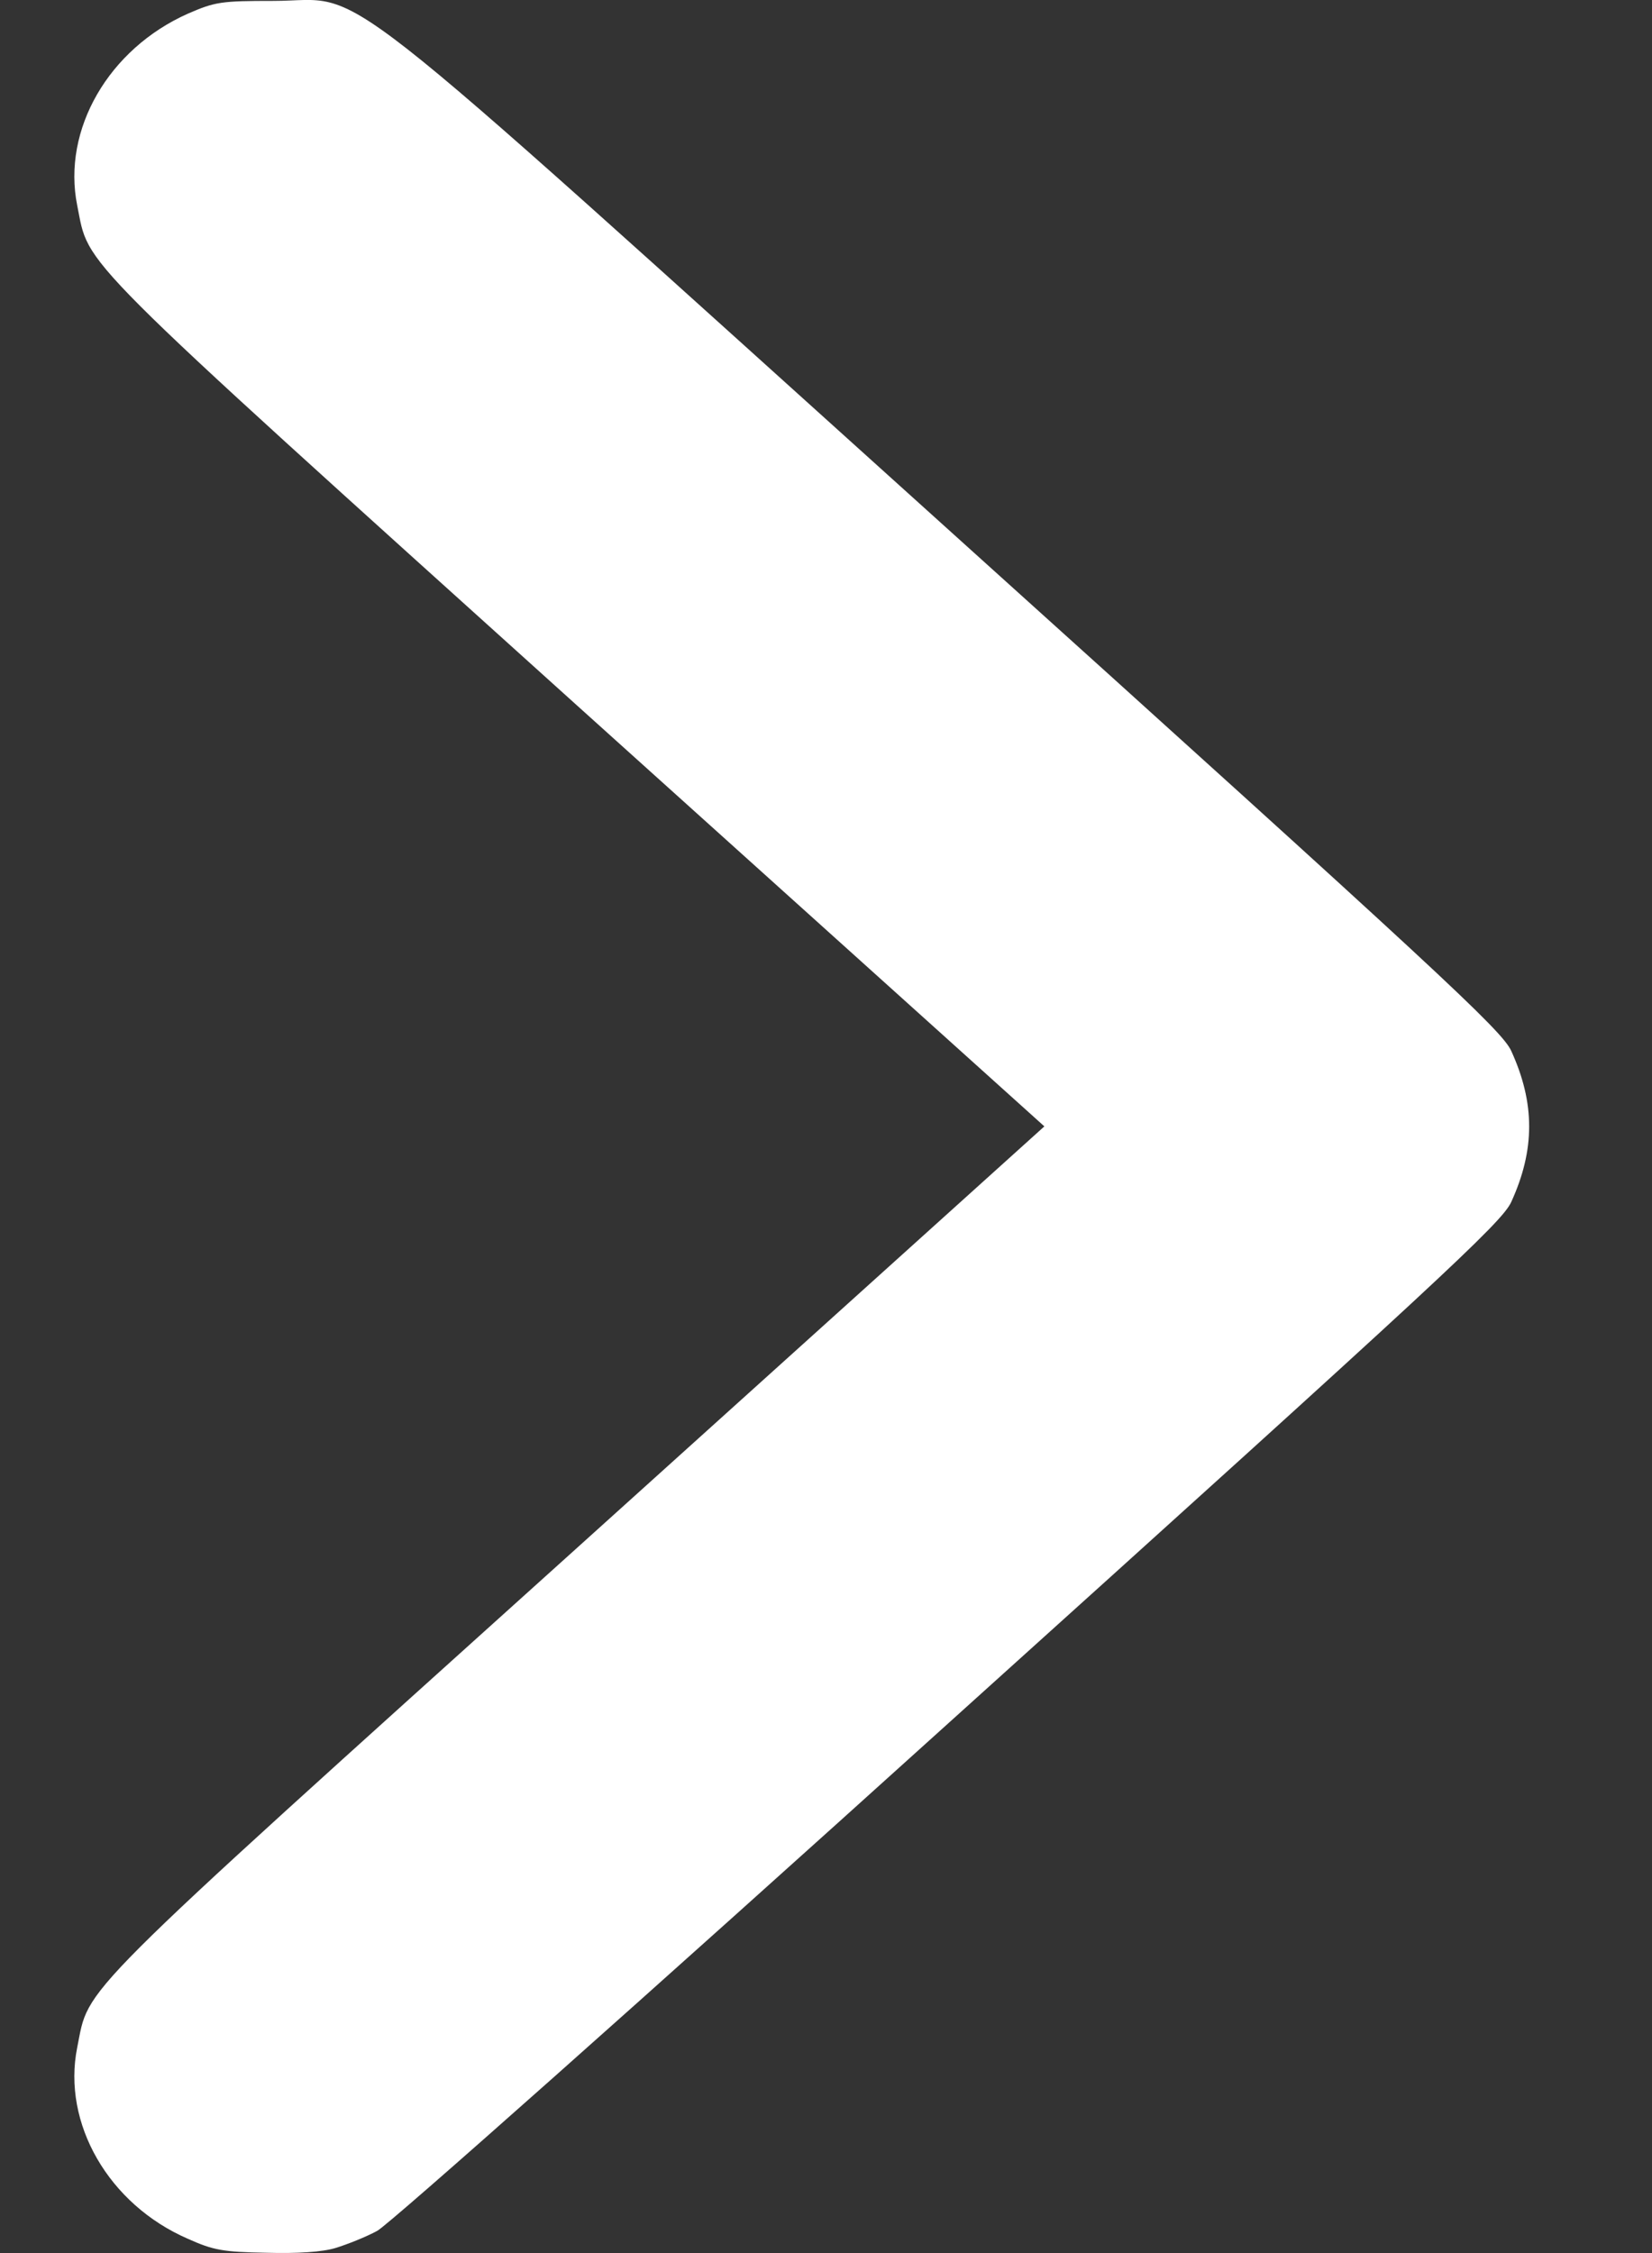 <svg xmlns="http://www.w3.org/2000/svg" width="11" height="15" viewBox="0 0 11 15" fill="none">
    <rect x="0" y="0" width="11" height="15" fill="#333333" stroke="none"/>
    <path d="M2.235 14.966C2.31 14.943 2.437 14.893 2.512 14.852C2.59 14.811 4.304 13.289 6.321 11.467C9.59 8.52 9.997 8.142 10.062 8.004C10.222 7.655 10.222 7.344 10.062 6.995C9.997 6.857 9.587 6.476 6.305 3.517C2.062 -0.308 2.463 0.006 1.821 0.006C1.472 0.006 1.433 0.012 1.251 0.091C0.723 0.326 0.413 0.863 0.514 1.367C0.599 1.786 0.443 1.631 3.838 4.693L6.954 7.499L3.838 10.309C0.443 13.368 0.599 13.213 0.514 13.632C0.413 14.136 0.723 14.676 1.251 14.905C1.42 14.981 1.485 14.993 1.772 14.998C1.981 15.004 2.147 14.993 2.235 14.966Z" fill="white"/>
</svg>
